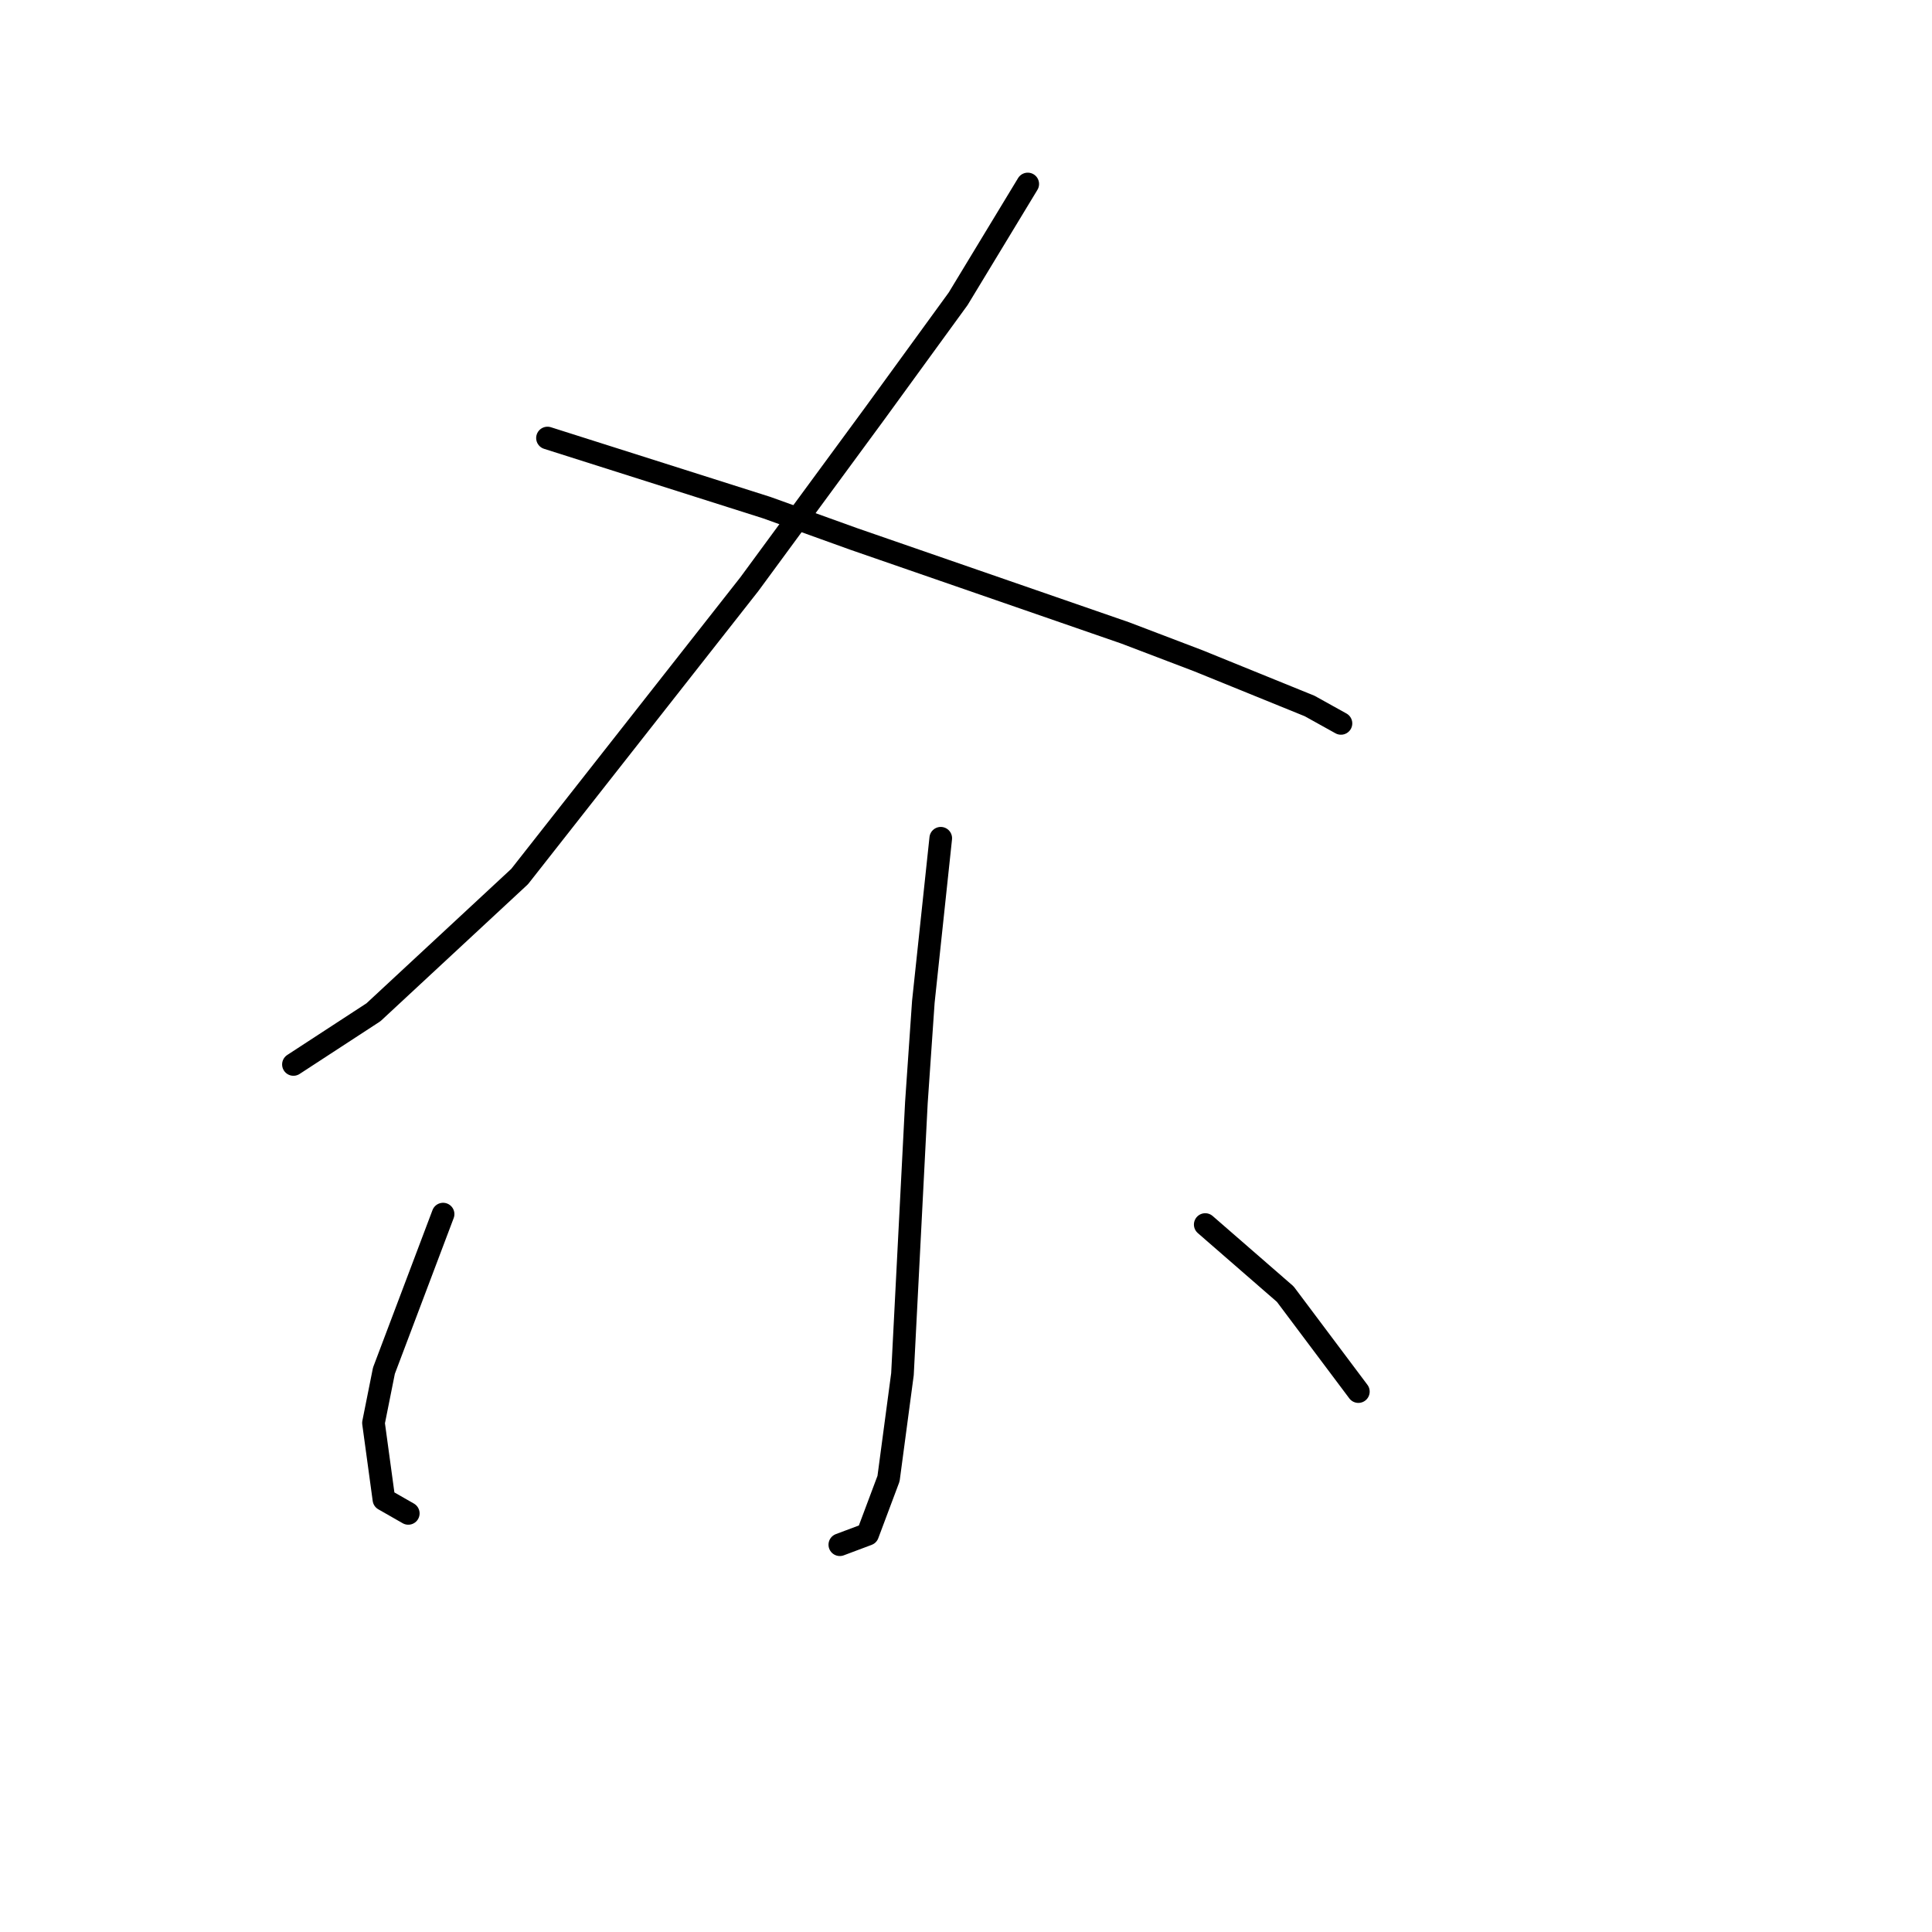 <?xml version="1.0" standalone="no"?>
    <svg width="256" height="256" xmlns="http://www.w3.org/2000/svg" version="1.1">
    <polyline stroke="black" stroke-width="3" stroke-linecap="round" fill="transparent" stroke-linejoin="round" points="136.182 24.378 126.959 39.595 115.892 54.813 99.291 77.409 68.856 116.144 49.488 134.129 38.882 141.046 38.882 141.046 " />
        <polyline stroke="black" stroke-width="3" stroke-linecap="round" fill="transparent" stroke-linejoin="round" points="72.545 58.041 101.597 67.264 113.125 71.414 125.115 75.564 149.094 83.865 158.778 87.554 173.534 93.549 177.684 95.854 177.684 95.854 " />
        <polyline stroke="black" stroke-width="3" stroke-linecap="round" fill="transparent" stroke-linejoin="round" points="124.654 111.072 122.348 132.745 121.426 146.118 119.581 182.087 117.737 195.921 114.97 203.299 111.281 204.683 111.281 204.683 " />
        <polyline stroke="black" stroke-width="3" stroke-linecap="round" fill="transparent" stroke-linejoin="round" points="58.711 160.875 50.872 181.626 49.488 188.543 50.872 198.688 54.099 200.533 54.099 200.533 " />
        <polyline stroke="black" stroke-width="3" stroke-linecap="round" fill="transparent" stroke-linejoin="round" points="159.7 162.258 170.306 171.481 179.99 184.393 179.99 184.393 " />
        </svg>